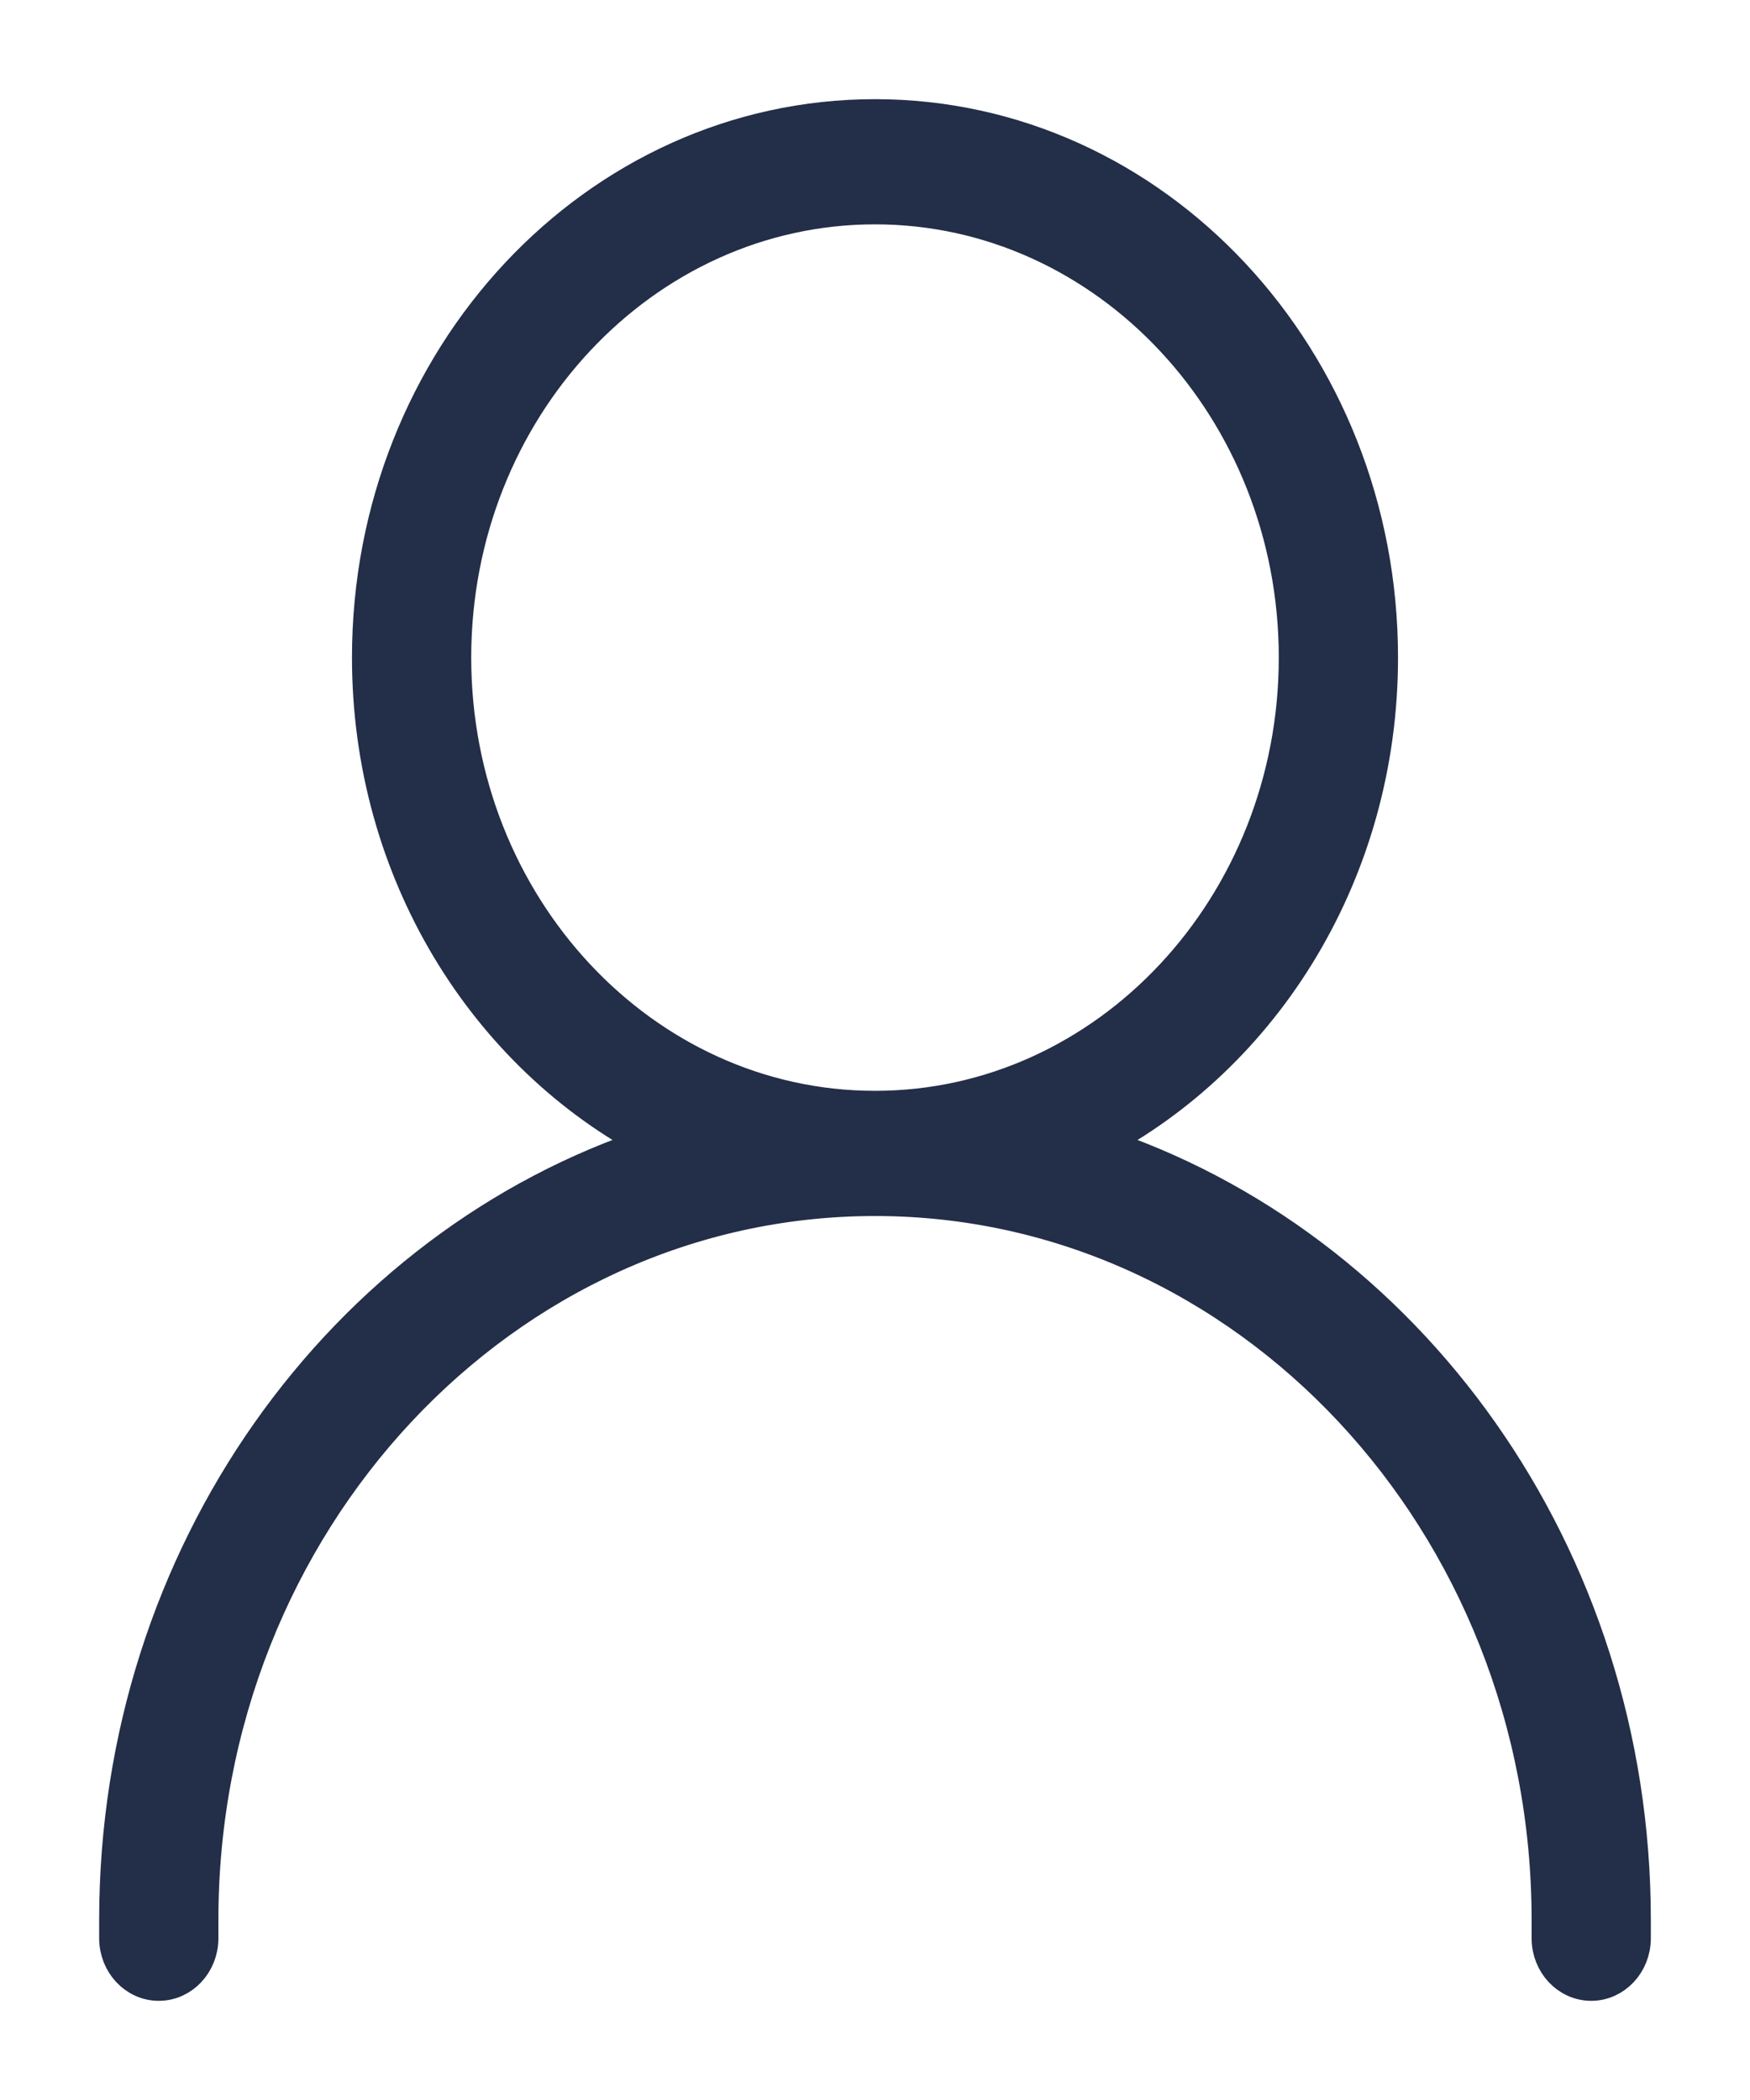 <?xml version="1.0" encoding="UTF-8" standalone="no"?>
<svg width="15px" height="18px" viewBox="0 0 15 18" version="1.1" xmlns="http://www.w3.org/2000/svg" xmlns:xlink="http://www.w3.org/1999/xlink">
    <!-- Generator: sketchtool 45.2 (43514) - http://www.bohemiancoding.com/sketch -->
    <title>290E6774-D642-4624-9C7E-91B6F2FD652C</title>
    <desc>Created with sketchtool.</desc>
    <defs></defs>
    <g id="Page-1" stroke="none" stroke-width="1" fill="none" fill-rule="evenodd">
        <g id="MS-Pepper-Landing-Page-Desktop-JP" transform="translate(-543, -513)" stroke="#232E48" stroke-width="0.3" fill="#232E48">
            <g id="Search-Default" transform="translate(230, 286)">
                <g id="Group-8" transform="translate(270, 188)">
                    <g id="Group-7" transform="translate(33, 37)">
                        <path d="M17.5,3.773 C19.491,3.773 21.111,5.506 21.111,7.636 C21.111,9.767 19.491,11.5 17.5,11.5 C15.509,11.5 13.889,9.767 13.889,7.636 C13.889,5.506 15.509,3.773 17.5,3.773 Z M21.833,7.636 C21.833,5.076 19.893,3 17.5,3 C15.107,3 13.167,5.076 13.167,7.636 C13.167,9.47 14.164,11.05 15.608,11.803 C12.944,12.671 11,15.323 11,18.455 L11,18.614 C11,18.827 11.162,19 11.361,19 C11.56,19 11.722,18.827 11.722,18.614 L11.722,18.455 C11.722,15.046 14.314,12.273 17.5,12.273 C20.686,12.273 23.278,15.046 23.278,18.455 L23.278,18.614 C23.278,18.827 23.44,19 23.639,19 C23.838,19 24,18.827 24,18.614 L24,18.455 C24,15.323 22.056,12.671 19.392,11.803 C20.836,11.05 21.833,9.47 21.833,7.636 Z" id="Guests-icon-Copy"></path>
                    </g>
                </g>
            </g>
        </g>
    </g>
</svg>